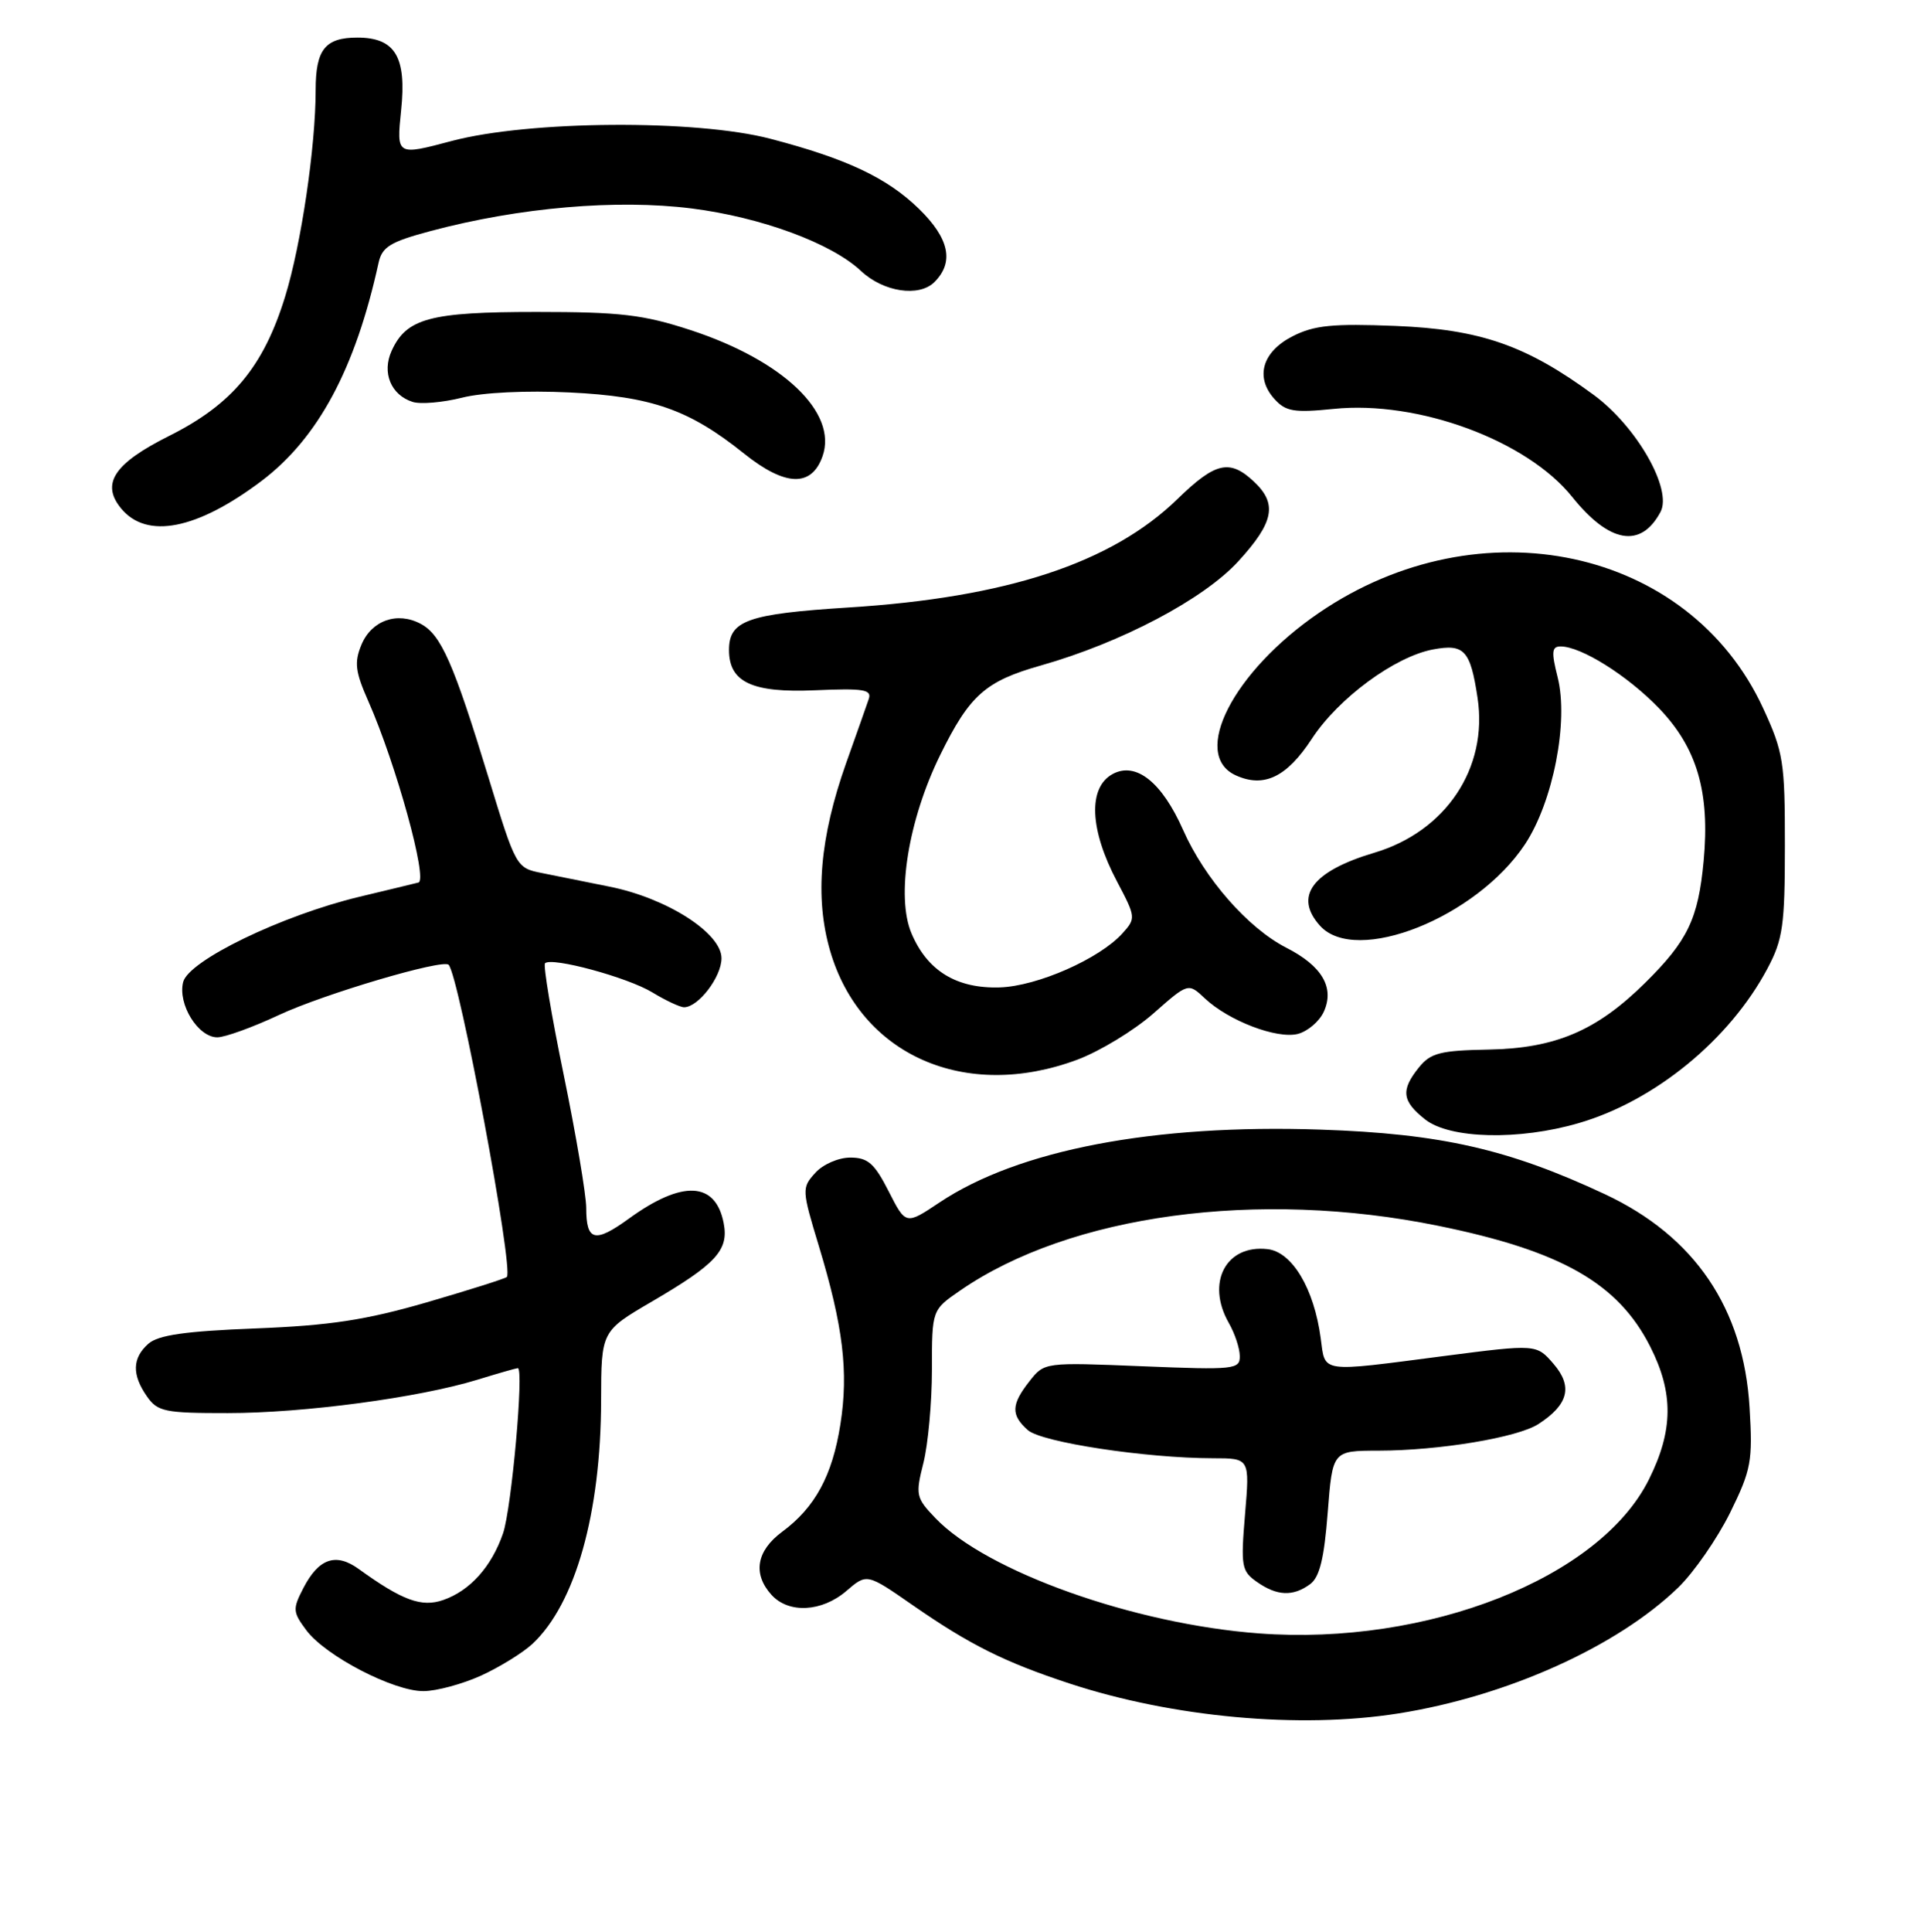 <?xml version="1.0" encoding="UTF-8" standalone="no"?>
<!DOCTYPE svg PUBLIC "-//W3C//DTD SVG 1.1//EN" "http://www.w3.org/Graphics/SVG/1.1/DTD/svg11.dtd" >
<svg xmlns="http://www.w3.org/2000/svg" xmlns:xlink="http://www.w3.org/1999/xlink" version="1.1" viewBox="0 0 256 257">
 <g >
 <path fill="currentColor"
d=" M 186.00 227.96 C 200.48 225.68 215.17 219.07 223.31 211.19 C 225.40 209.16 228.49 204.69 230.19 201.27 C 233.01 195.53 233.22 194.41 232.79 187.27 C 232.00 174.06 225.50 164.47 213.54 158.87 C 200.71 152.87 191.71 150.82 175.71 150.28 C 153.49 149.53 135.50 152.97 125.01 159.97 C 120.52 162.97 120.52 162.97 118.24 158.48 C 116.35 154.77 115.48 154.00 113.14 154.00 C 111.56 154.00 109.49 154.90 108.47 156.04 C 106.67 158.02 106.68 158.28 108.96 165.79 C 112.18 176.44 112.92 182.49 111.82 189.48 C 110.75 196.31 108.45 200.55 104.06 203.79 C 100.64 206.33 100.13 209.38 102.65 212.17 C 104.94 214.69 109.35 214.46 112.62 211.65 C 115.34 209.31 115.34 209.31 121.42 213.53 C 129.01 218.80 133.65 221.12 142.32 223.97 C 156.06 228.48 172.91 230.02 186.00 227.96 Z  M 64.00 222.92 C 66.47 221.79 69.56 219.89 70.85 218.69 C 76.56 213.36 79.95 201.32 79.98 186.29 C 80.00 177.09 80.00 177.09 86.76 173.14 C 95.30 168.15 96.99 166.31 96.29 162.72 C 95.22 157.18 90.80 156.96 83.69 162.11 C 79.14 165.41 78.00 165.13 78.00 160.69 C 77.99 158.94 76.65 151.00 75.02 143.06 C 73.38 135.12 72.26 128.41 72.52 128.15 C 73.39 127.28 83.50 130.02 86.79 132.02 C 88.58 133.11 90.49 134.00 91.02 134.00 C 92.92 134.00 96.00 129.97 96.00 127.48 C 96.00 124.13 88.75 119.49 81.12 117.96 C 78.03 117.33 73.96 116.52 72.08 116.14 C 68.70 115.47 68.64 115.36 65.01 103.48 C 60.35 88.22 58.69 84.44 55.99 83.00 C 52.87 81.32 49.44 82.53 48.09 85.78 C 47.12 88.13 47.27 89.36 49.02 93.31 C 52.69 101.62 56.96 117.09 55.67 117.41 C 55.03 117.57 51.49 118.43 47.80 119.31 C 37.48 121.79 25.09 127.79 24.37 130.65 C 23.63 133.60 26.36 138.00 28.91 138.00 C 29.94 138.00 33.64 136.66 37.14 135.02 C 43.09 132.24 58.90 127.56 59.69 128.35 C 61.07 129.74 68.39 168.92 67.44 169.88 C 67.23 170.10 62.44 171.61 56.78 173.26 C 48.64 175.62 43.89 176.34 34.00 176.73 C 24.68 177.09 21.06 177.61 19.75 178.76 C 17.59 180.67 17.53 182.88 19.56 185.78 C 20.97 187.80 21.94 188.00 30.31 187.99 C 40.42 187.99 55.73 185.94 63.50 183.56 C 66.25 182.71 68.68 182.02 68.90 182.01 C 69.74 181.99 68.07 200.69 66.93 204.00 C 65.40 208.43 62.54 211.62 58.97 212.86 C 56.09 213.86 53.53 212.92 47.73 208.73 C 44.69 206.53 42.41 207.32 40.37 211.26 C 38.92 214.06 38.95 214.45 40.76 216.88 C 43.31 220.30 52.38 225.01 56.36 224.98 C 58.09 224.97 61.52 224.04 64.00 222.92 Z  M 210.07 149.41 C 220.21 146.45 230.13 138.32 235.17 128.85 C 237.22 125.00 237.49 123.12 237.49 112.50 C 237.50 101.36 237.29 100.05 234.59 94.21 C 224.74 72.86 196.92 66.90 175.50 81.53 C 164.07 89.34 158.40 100.40 164.43 103.15 C 168.17 104.85 171.21 103.39 174.54 98.30 C 178.07 92.89 185.57 87.36 190.67 86.40 C 194.84 85.62 195.64 86.49 196.60 92.85 C 198.01 102.19 192.38 110.62 182.84 113.45 C 174.59 115.91 172.11 119.25 175.65 123.17 C 180.43 128.45 196.45 122.07 202.91 112.32 C 206.65 106.67 208.74 95.97 207.25 90.09 C 206.40 86.72 206.47 86.00 207.65 86.00 C 210.37 86.00 216.51 89.85 220.69 94.17 C 225.80 99.46 227.54 105.37 226.68 114.55 C 225.96 122.24 224.56 125.16 218.89 130.76 C 212.45 137.13 206.95 139.47 198.05 139.63 C 191.65 139.75 190.35 140.08 188.80 142.00 C 186.36 145.02 186.53 146.49 189.63 148.93 C 192.93 151.52 202.11 151.74 210.07 149.41 Z  M 143.36 140.97 C 146.35 139.85 150.89 137.09 153.45 134.84 C 158.10 130.74 158.10 130.74 160.31 132.82 C 163.48 135.80 169.88 138.25 172.68 137.55 C 173.99 137.21 175.55 135.89 176.14 134.60 C 177.60 131.39 175.92 128.51 171.15 126.08 C 166.05 123.47 160.29 116.90 157.42 110.42 C 154.61 104.07 151.16 101.31 148.07 102.96 C 144.74 104.75 144.96 110.36 148.65 117.31 C 151.13 122.01 151.15 122.18 149.35 124.17 C 146.29 127.56 138.02 131.20 133.03 131.36 C 127.28 131.54 123.39 129.16 121.28 124.17 C 119.20 119.28 120.85 109.07 125.12 100.40 C 129.03 92.47 131.11 90.62 138.50 88.53 C 149.19 85.50 160.13 79.73 164.75 74.69 C 169.53 69.47 170.00 67.01 166.81 64.04 C 163.61 61.05 161.70 61.49 156.67 66.39 C 147.91 74.90 133.96 79.50 112.87 80.82 C 99.48 81.67 97.00 82.55 97.00 86.47 C 97.00 90.76 100.07 92.20 108.47 91.83 C 114.91 91.55 116.03 91.73 115.59 93.00 C 115.31 93.83 113.96 97.65 112.59 101.50 C 109.08 111.40 108.39 119.40 110.45 126.49 C 114.50 140.40 128.45 146.54 143.36 140.97 Z  M 220.94 68.11 C 222.55 65.10 217.77 56.73 212.03 52.52 C 203.05 45.93 196.98 43.82 185.67 43.36 C 177.33 43.03 174.87 43.27 172.00 44.73 C 167.94 46.80 166.96 50.19 169.58 53.09 C 171.08 54.75 172.19 54.93 177.44 54.40 C 188.69 53.24 203.17 58.59 209.19 66.11 C 214.14 72.28 218.33 73.00 220.94 68.11 Z  M 34.79 63.99 C 42.32 58.30 47.28 49.08 50.37 34.97 C 50.84 32.83 51.93 32.17 57.32 30.73 C 69.10 27.59 82.05 26.48 92.02 27.73 C 101.26 28.90 110.62 32.35 114.55 36.04 C 117.53 38.85 122.29 39.57 124.34 37.52 C 126.99 34.87 126.31 31.71 122.25 27.76 C 118.00 23.64 112.64 21.11 102.50 18.46 C 92.60 15.87 70.41 16.03 60.12 18.75 C 52.75 20.71 52.75 20.71 53.37 14.69 C 54.12 7.56 52.58 5.00 47.55 5.00 C 43.26 5.00 42.00 6.59 42.00 11.98 C 42.00 19.50 40.07 32.56 37.94 39.45 C 35.06 48.80 30.89 53.80 22.49 58.00 C 15.16 61.67 13.39 64.36 16.14 67.67 C 19.55 71.77 26.20 70.46 34.79 63.99 Z  M 109.45 60.68 C 111.47 54.90 104.20 47.95 91.90 43.92 C 85.60 41.86 82.56 41.50 71.40 41.50 C 57.22 41.50 54.08 42.34 52.11 46.67 C 50.79 49.57 52.01 52.55 54.91 53.47 C 55.96 53.80 58.90 53.55 61.46 52.91 C 64.20 52.21 70.06 51.93 75.80 52.21 C 86.71 52.74 91.69 54.48 99.00 60.34 C 104.48 64.73 107.99 64.85 109.45 60.68 Z  M 167.50 217.30 C 150.89 216.06 131.27 209.07 124.48 201.98 C 121.87 199.26 121.79 198.89 122.87 194.61 C 123.49 192.14 124.00 186.55 124.00 182.19 C 124.00 174.27 124.00 174.27 127.75 171.69 C 142.39 161.58 167.40 158.19 191.34 163.07 C 207.73 166.40 215.30 170.71 219.57 179.14 C 222.70 185.31 222.65 190.31 219.39 196.84 C 212.86 209.94 189.94 218.98 167.50 217.30 Z  M 174.32 210.75 C 175.58 209.83 176.19 207.34 176.66 201.25 C 177.30 193.00 177.30 193.00 183.40 192.99 C 191.48 192.98 201.96 191.24 204.71 189.44 C 208.69 186.86 209.29 184.45 206.72 181.46 C 204.44 178.81 204.44 178.81 192.13 180.40 C 175.44 182.57 176.36 182.70 175.73 178.04 C 174.85 171.43 171.93 166.55 168.66 166.18 C 163.12 165.54 160.44 170.64 163.50 176.00 C 164.29 177.38 164.95 179.35 164.96 180.39 C 165.00 182.18 164.28 182.26 151.98 181.76 C 138.98 181.23 138.96 181.23 136.98 183.75 C 134.54 186.85 134.49 188.24 136.75 190.25 C 138.57 191.88 152.50 193.99 161.40 194.00 C 166.29 194.00 166.29 194.00 165.66 201.45 C 165.08 208.38 165.19 209.02 167.24 210.45 C 169.91 212.33 172.05 212.42 174.32 210.75 Z "/>
</g>
</svg>
